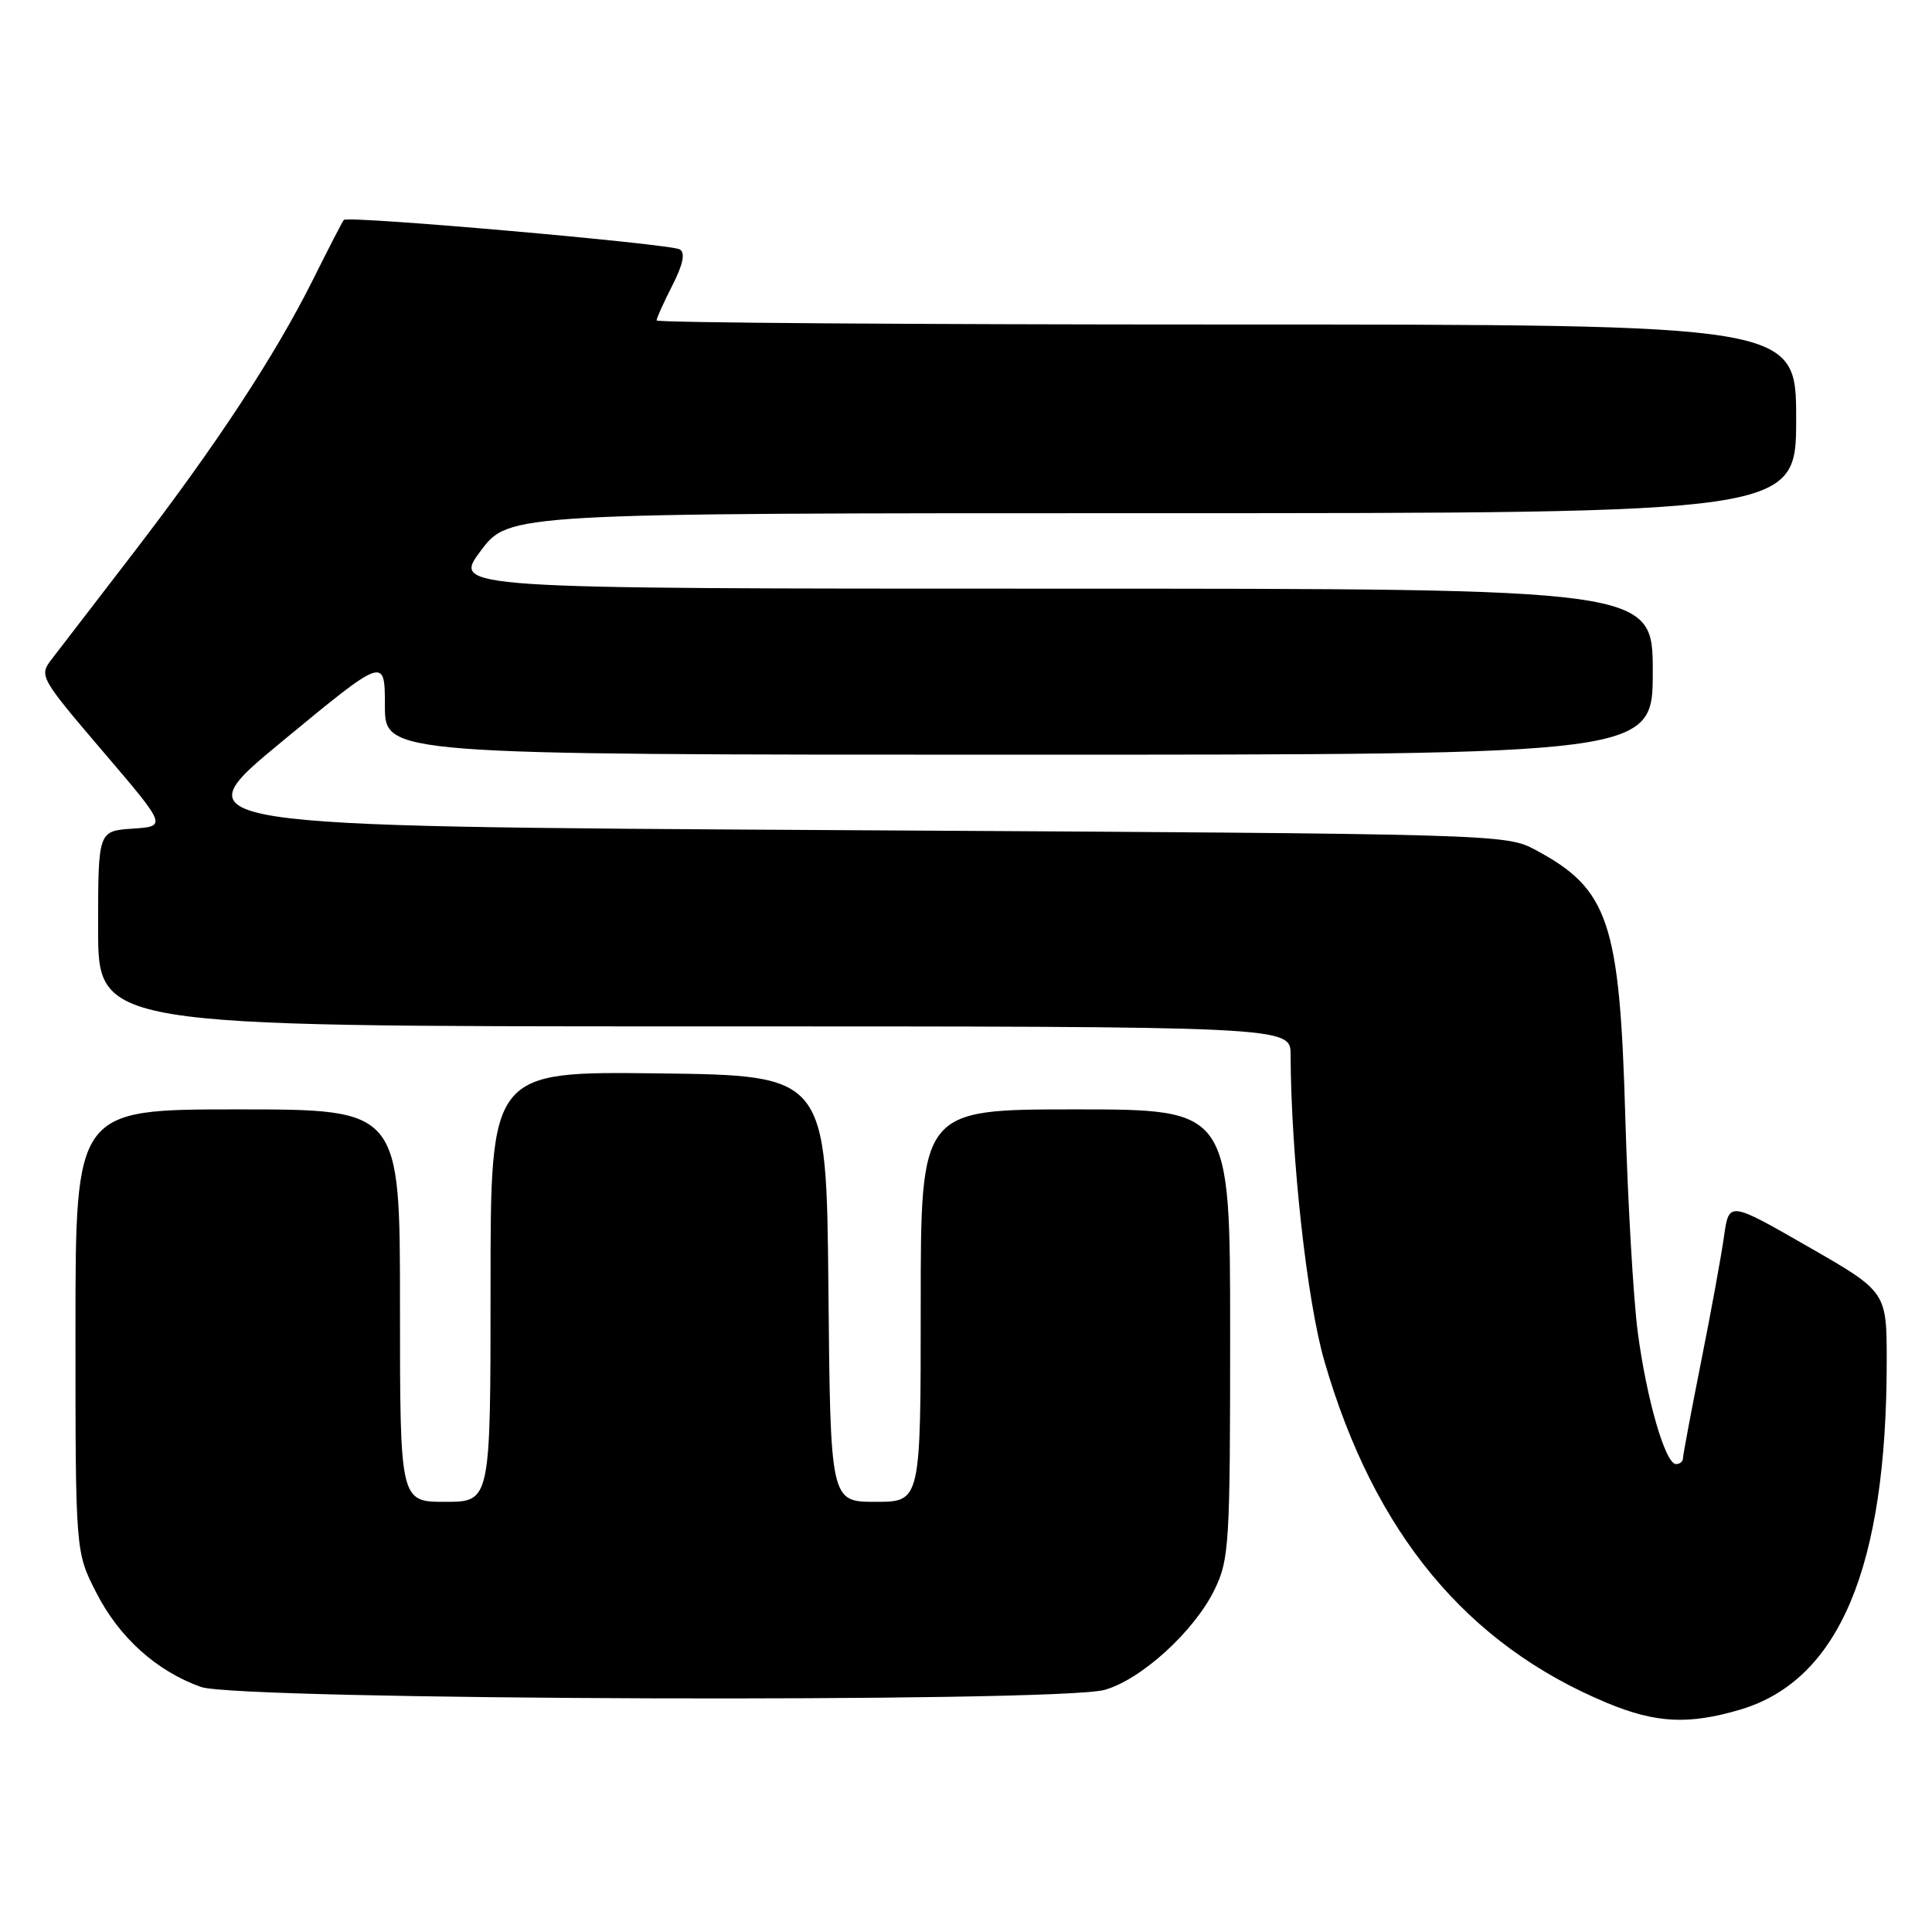 <?xml version="1.0" encoding="UTF-8" standalone="no"?>
<!DOCTYPE svg PUBLIC "-//W3C//DTD SVG 1.1//EN" "http://www.w3.org/Graphics/SVG/1.1/DTD/svg11.dtd" >
<svg xmlns="http://www.w3.org/2000/svg" xmlns:xlink="http://www.w3.org/1999/xlink" version="1.1" viewBox="0 0 256 256">
 <g >
 <path fill="currentColor"
d=" M 230.60 226.53 C 243.71 222.63 250.00 207.66 250.00 180.36 C 250.00 171.16 250.00 171.16 239.55 165.17 C 229.10 159.17 229.10 159.17 228.44 163.83 C 228.08 166.40 226.71 173.90 225.39 180.50 C 224.08 187.10 223.00 192.83 223.00 193.25 C 223.00 193.66 222.59 194.00 222.08 194.00 C 220.67 194.00 218.18 185.41 217.01 176.50 C 216.43 172.10 215.69 159.28 215.36 148.00 C 214.62 122.15 213.16 117.82 203.50 112.64 C 199.52 110.51 199.08 110.50 111.62 110.00 C 23.74 109.50 23.74 109.50 37.37 98.25 C 51.00 87.00 51.00 87.00 51.00 93.50 C 51.00 100.00 51.00 100.00 135.00 100.00 C 219.00 100.00 219.00 100.00 219.00 89.00 C 219.00 78.00 219.00 78.00 139.48 78.00 C 59.96 78.00 59.96 78.00 63.69 73.00 C 67.43 68.00 67.43 68.00 152.71 68.00 C 238.00 68.00 238.00 68.00 238.00 55.50 C 238.00 43.00 238.00 43.00 162.50 43.00 C 120.97 43.00 87.00 42.76 87.00 42.46 C 87.00 42.16 87.94 40.08 89.09 37.82 C 90.51 35.03 90.83 33.51 90.08 33.05 C 88.89 32.31 46.10 28.55 45.56 29.14 C 45.38 29.34 43.55 32.88 41.50 37.00 C 36.48 47.07 28.61 59.05 17.61 73.35 C 12.60 79.86 7.74 86.19 6.81 87.40 C 5.17 89.54 5.32 89.82 13.62 99.55 C 22.12 109.50 22.12 109.50 17.56 109.80 C 13.00 110.11 13.00 110.11 13.00 123.05 C 13.00 136.00 13.00 136.00 92.00 136.00 C 171.00 136.00 171.00 136.00 171.01 139.75 C 171.07 153.26 173.17 172.38 175.49 180.36 C 182.08 203.12 194.34 217.93 213.00 225.67 C 219.44 228.34 223.77 228.55 230.60 226.53 Z  M 146.35 223.92 C 151.21 222.57 158.28 216.13 160.95 210.60 C 162.88 206.63 163.00 204.56 163.00 176.68 C 163.00 147.00 163.00 147.00 142.50 147.00 C 122.00 147.00 122.00 147.00 122.00 173.00 C 122.00 199.00 122.00 199.00 116.02 199.00 C 110.03 199.00 110.03 199.00 109.77 170.75 C 109.50 142.50 109.50 142.50 87.25 142.23 C 65.00 141.96 65.00 141.96 65.00 170.48 C 65.00 199.00 65.00 199.00 59.00 199.00 C 53.00 199.00 53.00 199.00 53.00 173.00 C 53.00 147.00 53.00 147.00 31.50 147.00 C 10.00 147.00 10.00 147.00 10.00 176.32 C 10.00 205.64 10.00 205.64 12.75 211.02 C 15.79 216.98 20.74 221.43 26.63 223.53 C 31.59 225.30 140.12 225.65 146.35 223.92 Z "/>
</g>
</svg>